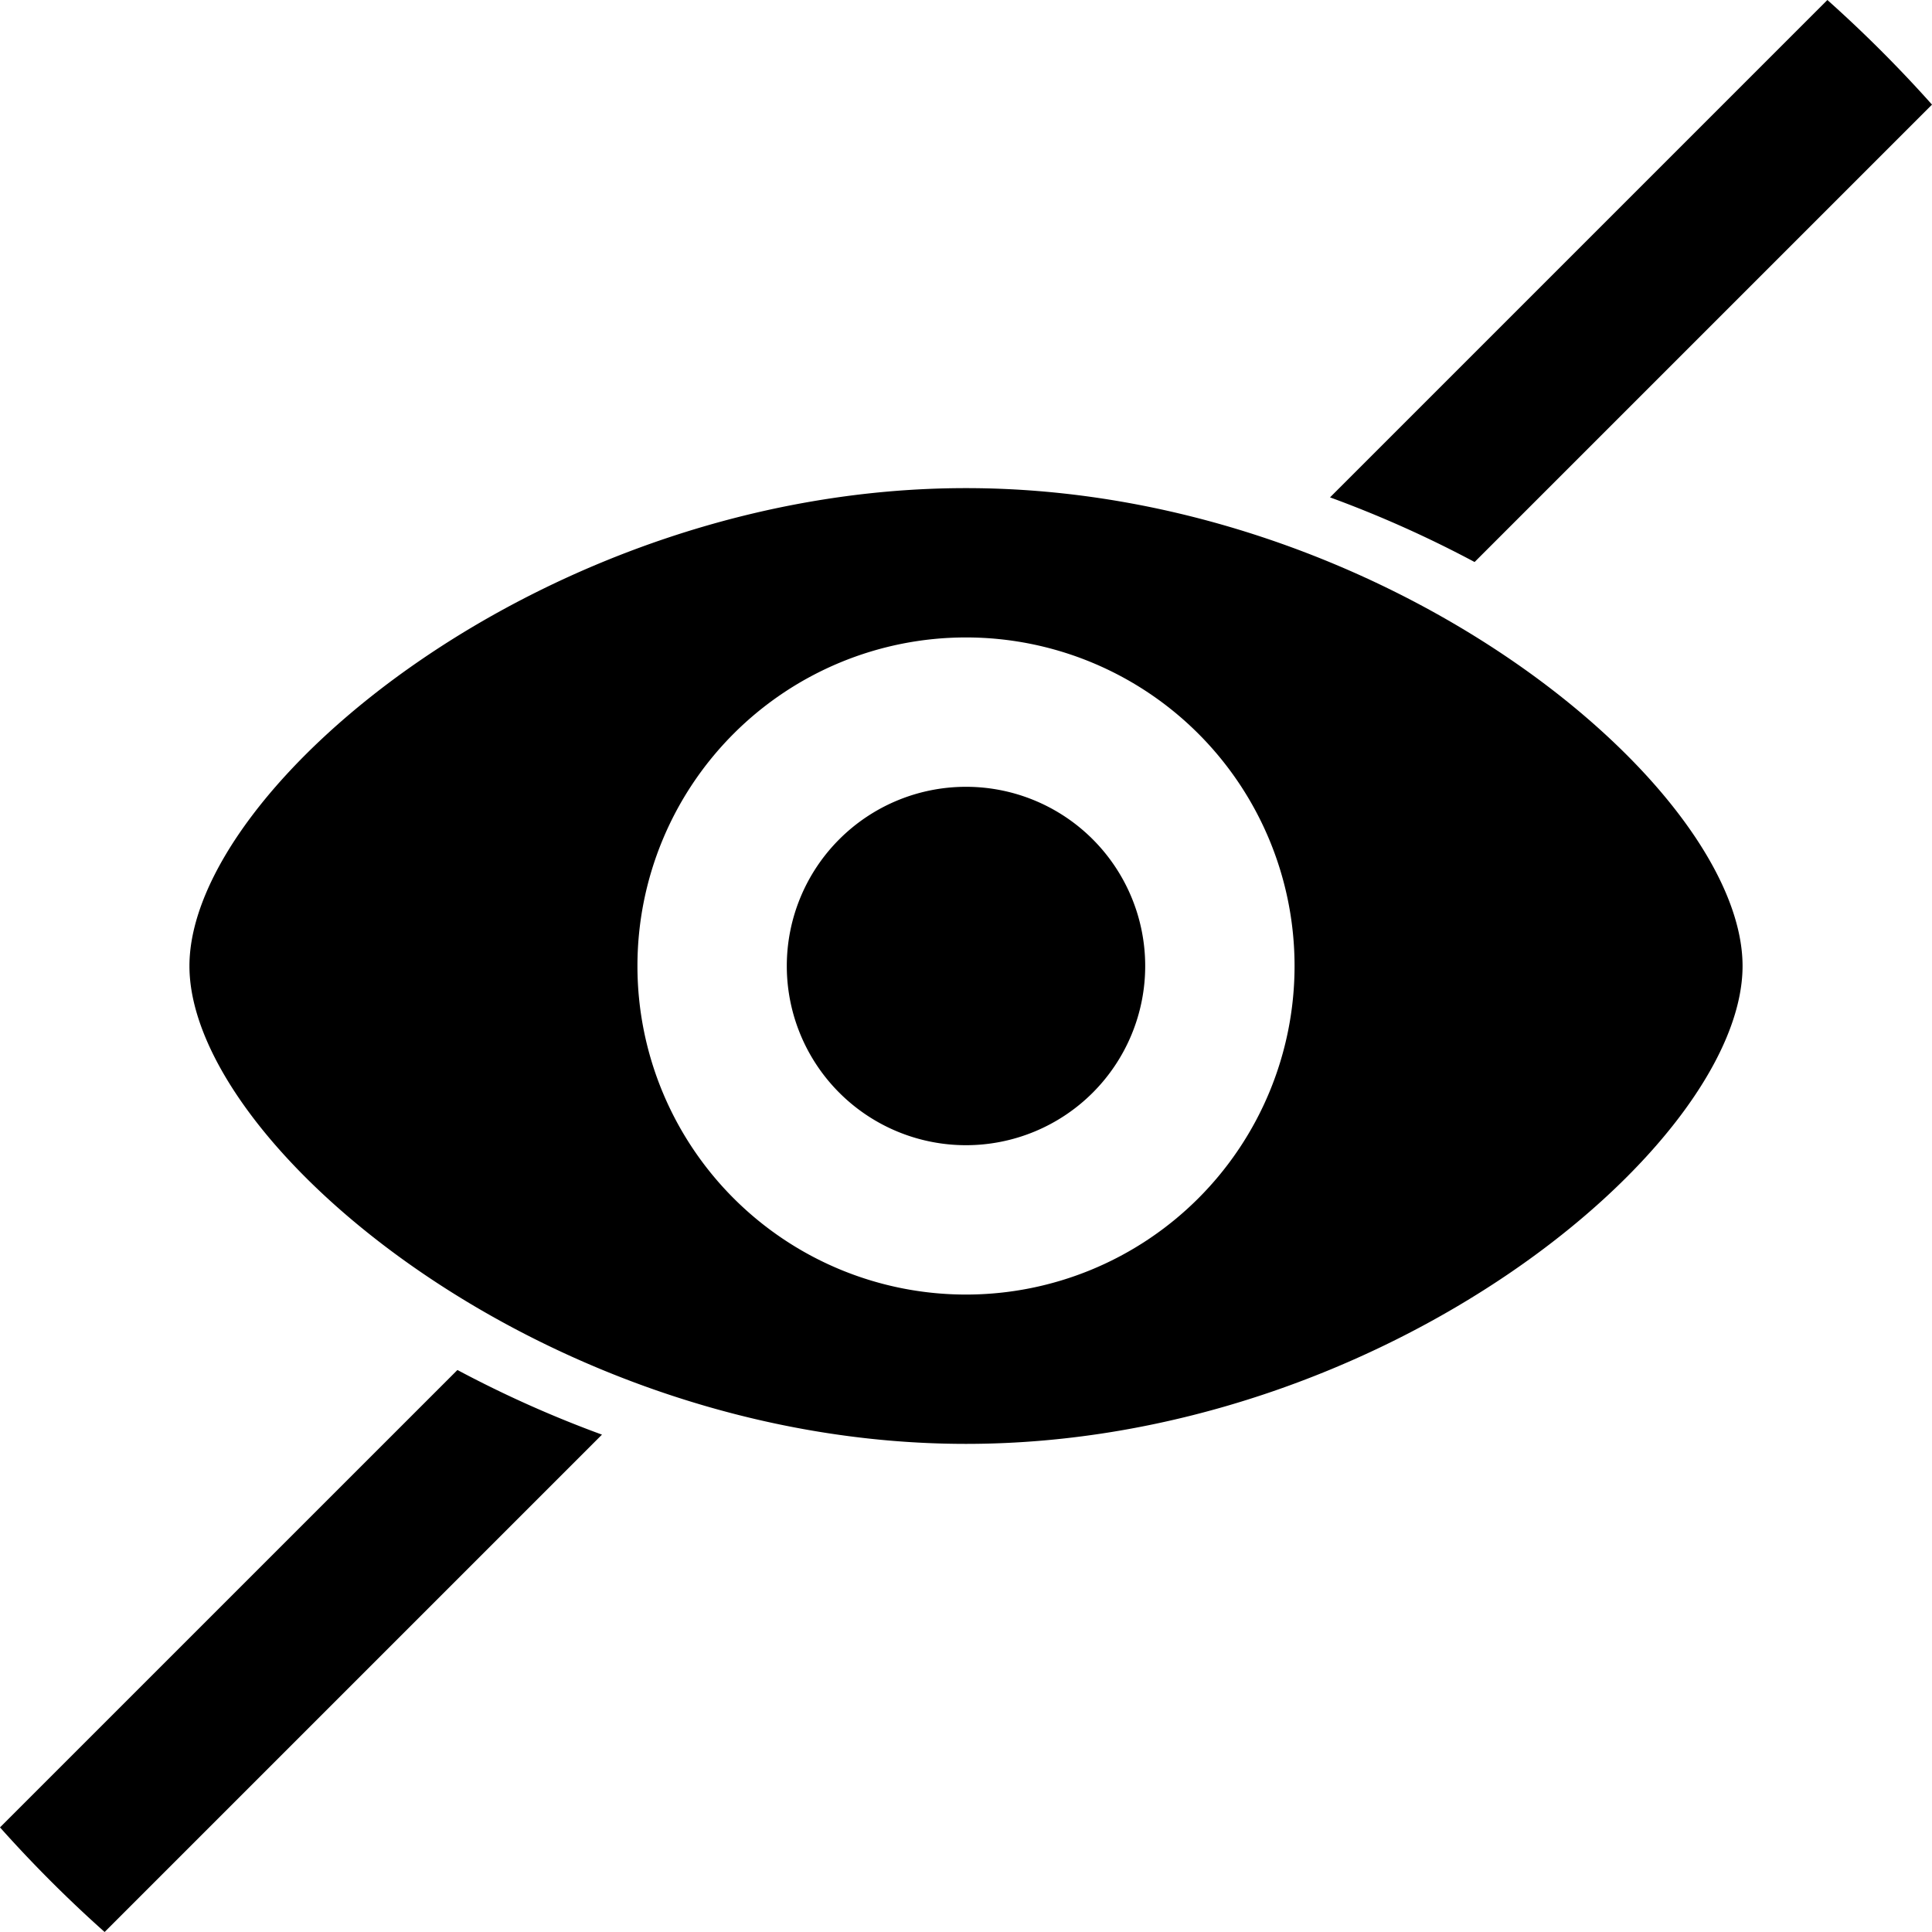 <svg xmlns="http://www.w3.org/2000/svg" viewBox="0 0 52.246 52.246"><path d="M26.123 21.277a4.846 4.846 0 1 1 0 9.692 4.846 4.846 0 0 1 0-9.692zm0-8.077c11.308 0 21 8.077 21 12.923s-9.692 12.923-21 12.923-21-8.077-21-12.923 9.692-12.923 21-12.923zm0 4.038a8.885 8.885 0 1 0 0 17.77 8.885 8.885 0 0 0 0-17.77zM12.37 37.048a30.71 30.71 0 0 0 3.909 1.748l-13.45 13.45A35.21 35.21 0 0 1 0 49.417l12.37-12.369zm27.506-21.85a30.71 30.71 0 0 0-3.909-1.748L49.417 0c.996.889 1.94 1.833 2.829 2.829l-12.37 12.37z"/></svg>